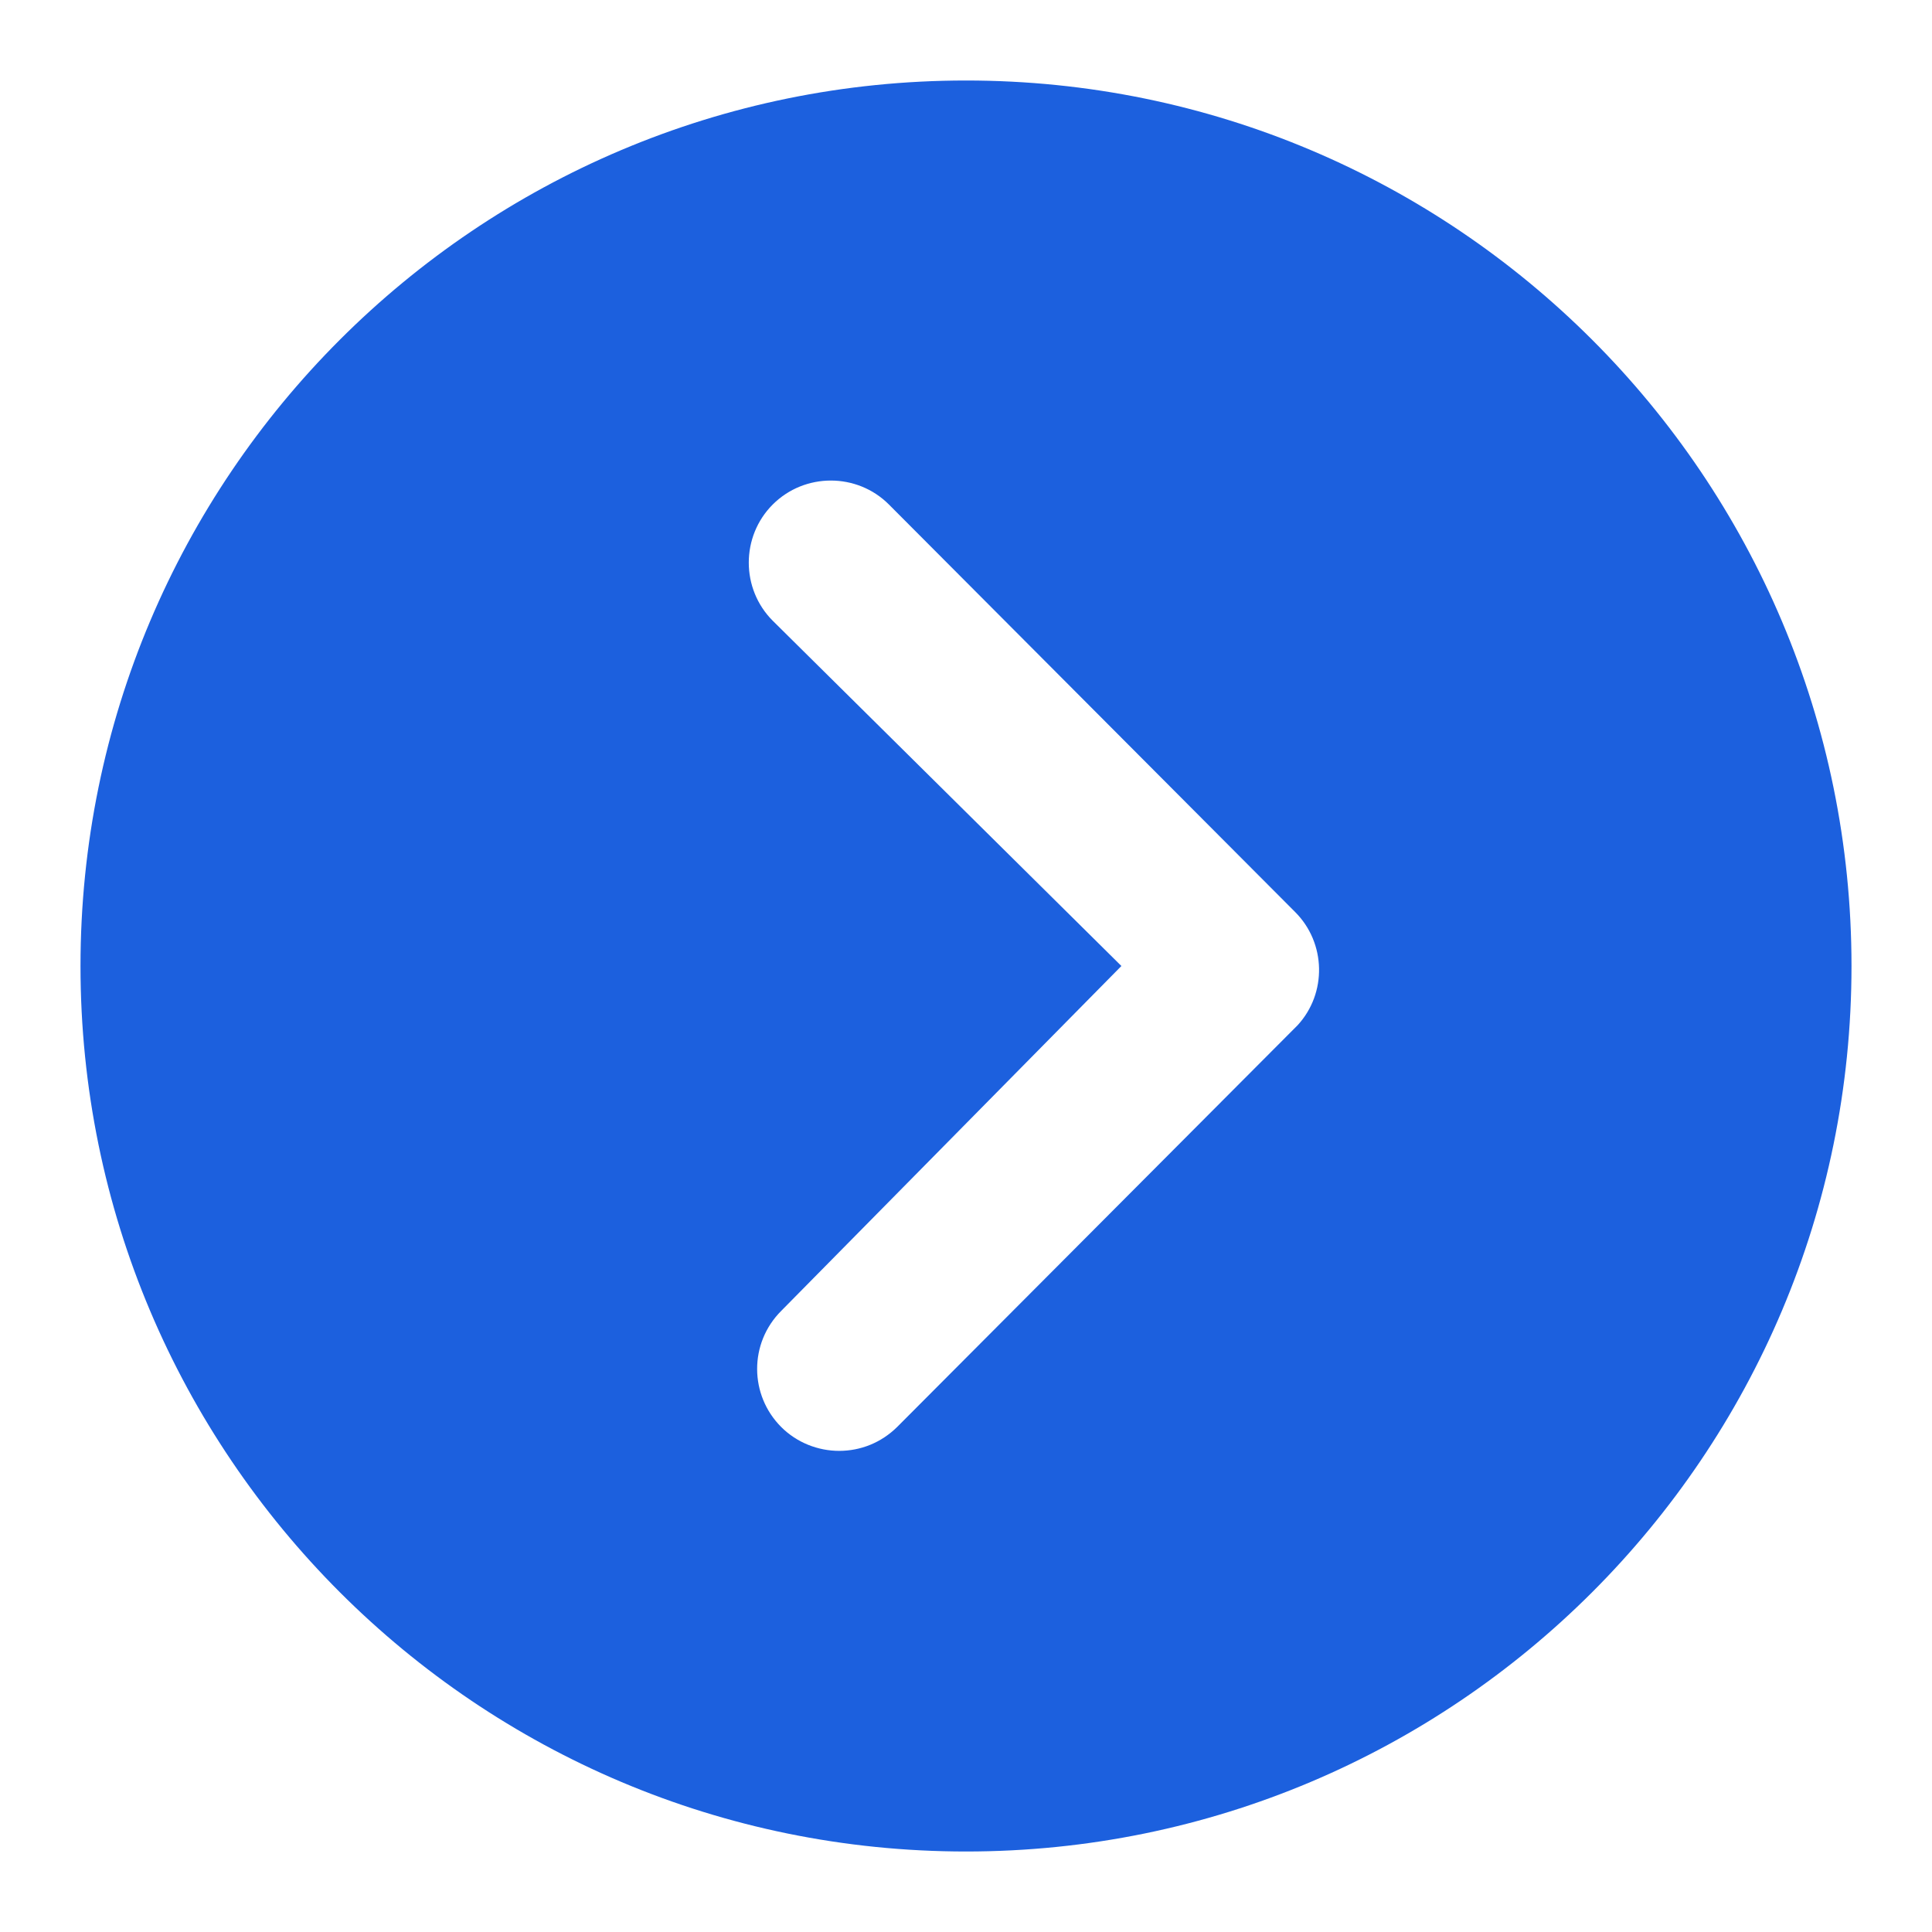 <svg width="30" height="30" viewBox="0 0 30 30" fill="none" xmlns="http://www.w3.org/2000/svg">
<path d="M1.25 15C1.25 22.596 7.404 28.75 15 28.75C22.596 28.75 28.75 22.596 28.75 15C28.75 7.404 22.596 1.25 15 1.25C7.404 1.25 1.25 7.404 1.25 15ZM17.413 15L11.999 9.639C11.503 9.143 11.503 8.33 11.999 7.834C12.495 7.338 13.308 7.338 13.803 7.834L20.11 14.161C20.593 14.643 20.606 15.423 20.15 15.919L13.936 22.153C13.684 22.404 13.361 22.529 13.03 22.529C12.706 22.529 12.376 22.404 12.131 22.159C11.635 21.663 11.629 20.857 12.131 20.355L17.413 15Z" fill="#1C60DE"/>
</svg>
